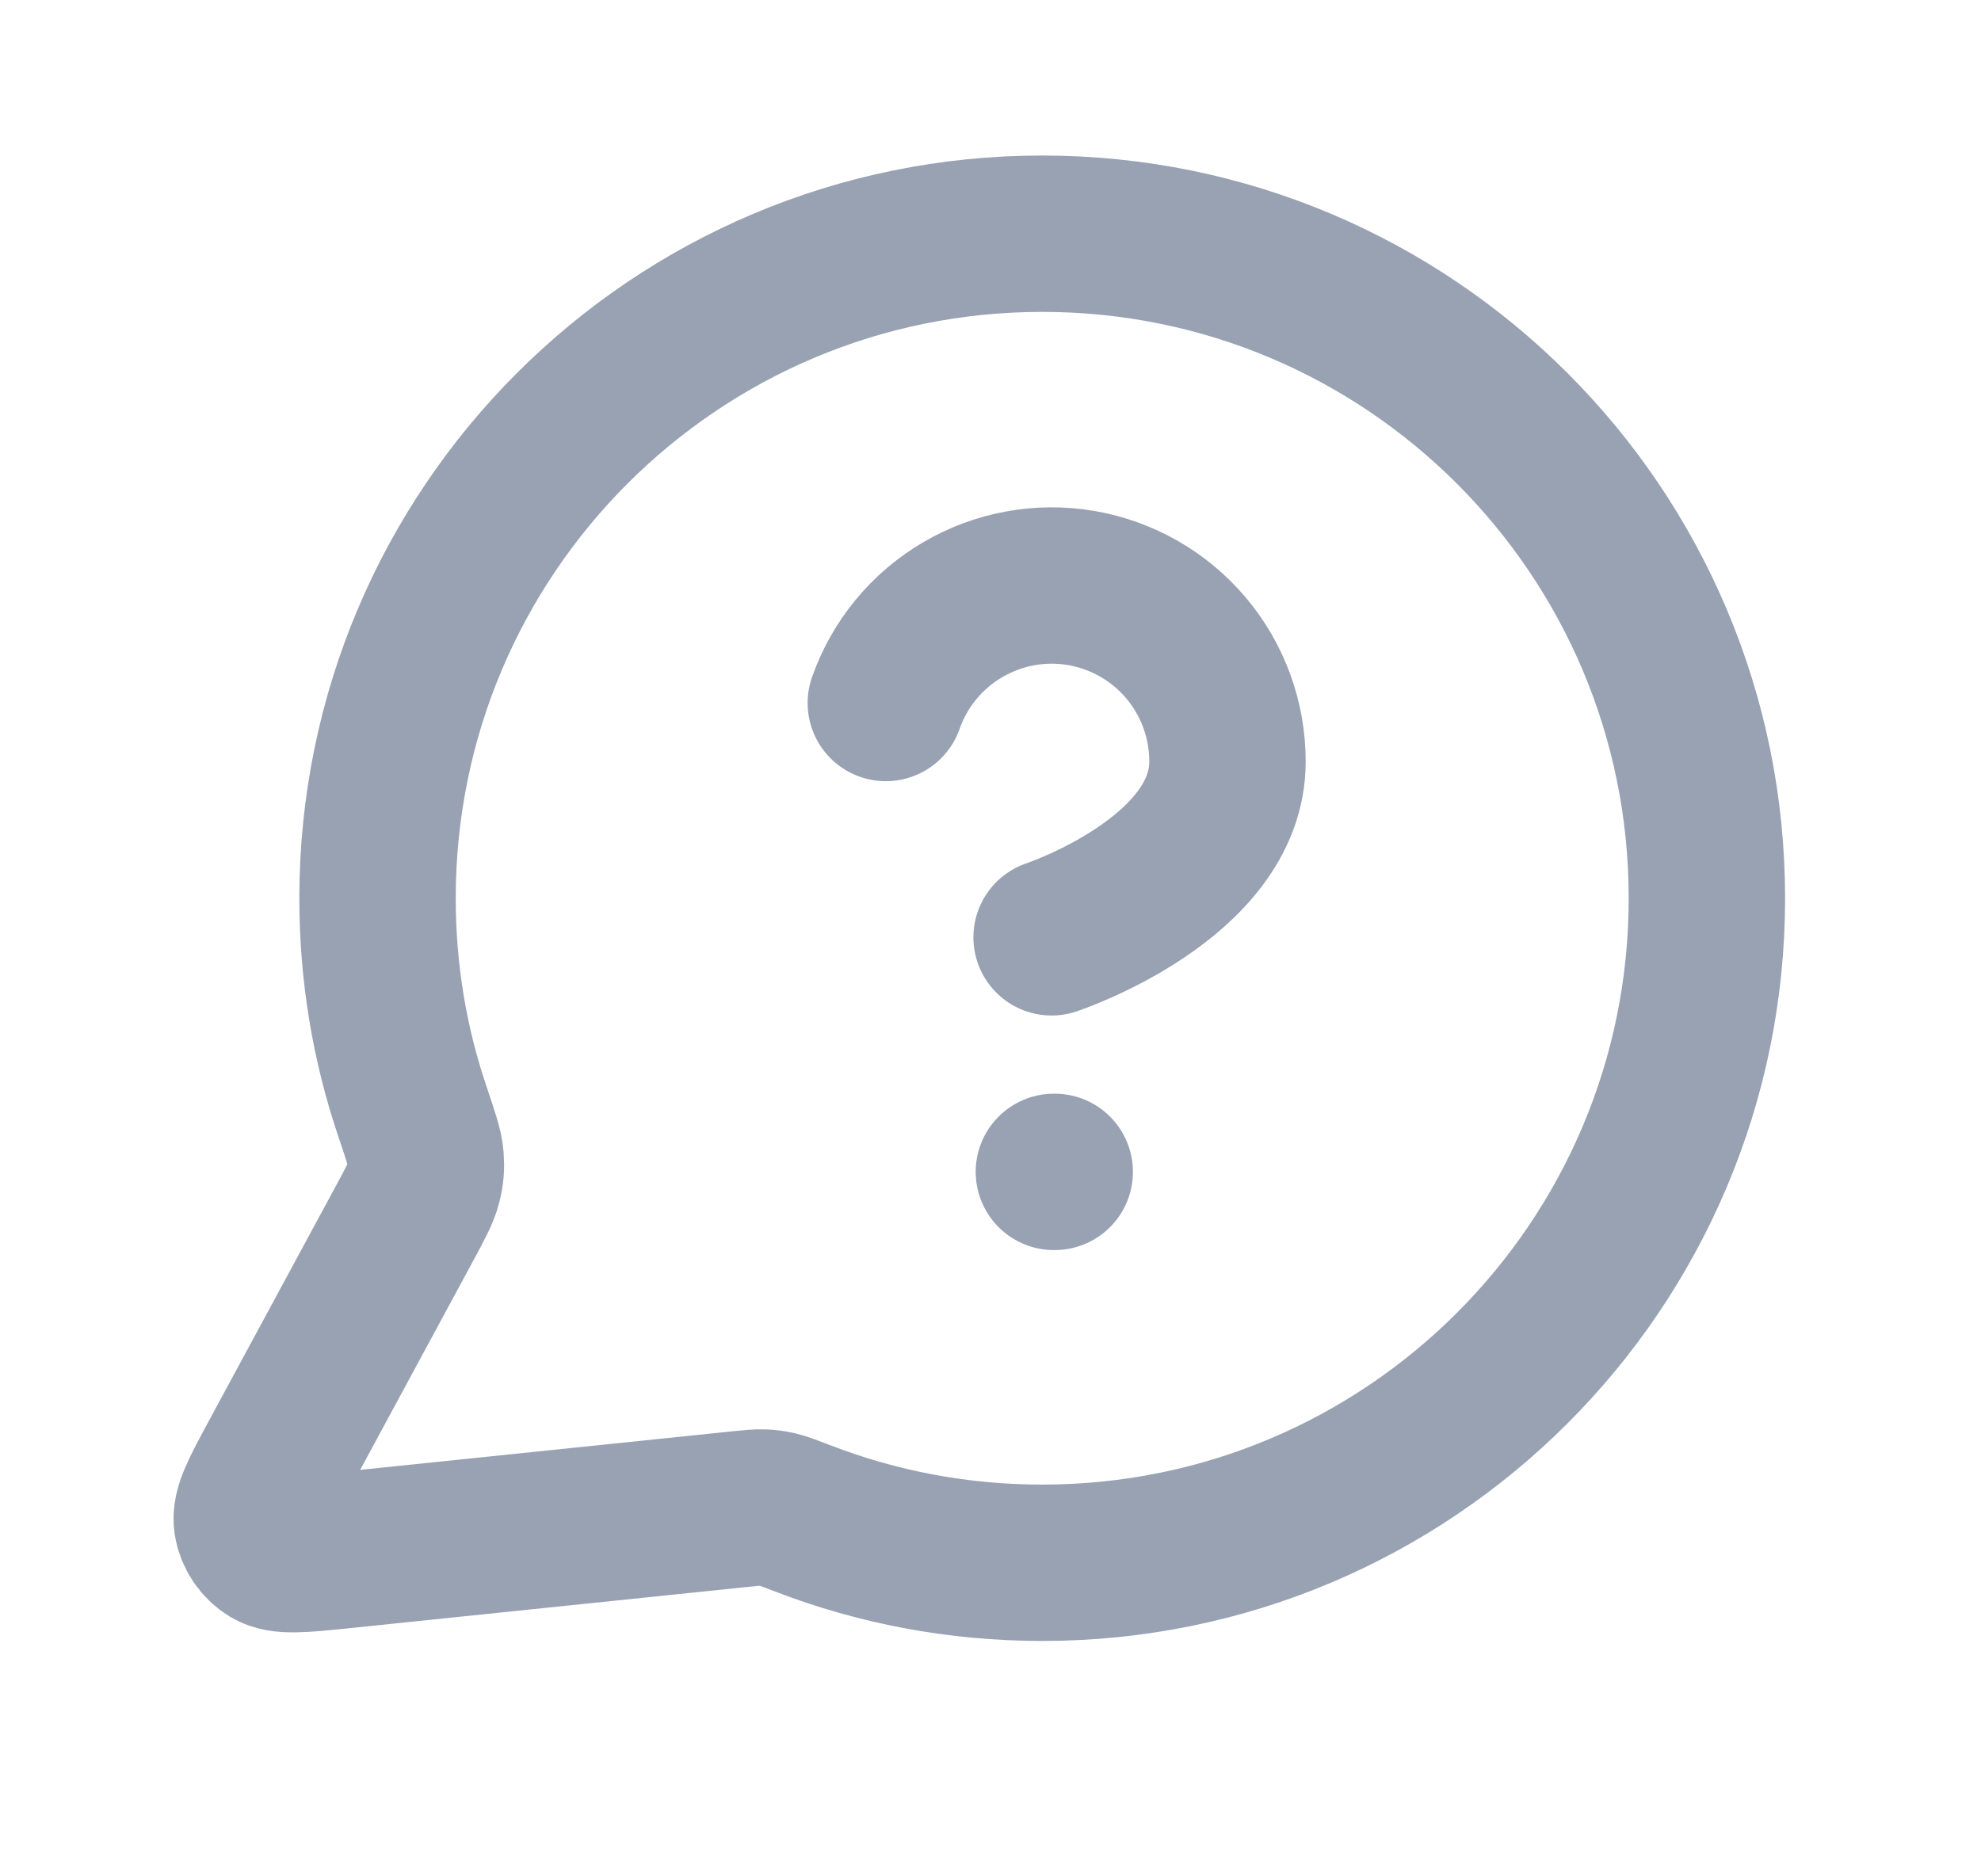 <svg width="19" height="18" viewBox="0 0 19 18" fill="none" xmlns="http://www.w3.org/2000/svg">
<path d="M8.496 6.744C8.628 6.368 8.889 6.051 9.232 5.85C9.575 5.648 9.979 5.574 10.371 5.641C10.764 5.709 11.12 5.913 11.376 6.217C11.633 6.522 11.773 6.908 11.773 7.306C11.773 8.43 10.086 8.992 10.086 8.992M10.108 11.242H10.116M9.996 14.992C13.516 14.992 16.371 12.138 16.371 8.617C16.371 5.096 13.516 2.242 9.996 2.242C6.475 2.242 3.621 5.096 3.621 8.617C3.621 9.33 3.737 10.015 3.953 10.655C4.034 10.895 4.075 11.016 4.082 11.108C4.089 11.2 4.084 11.264 4.061 11.352C4.038 11.442 3.988 11.536 3.887 11.723L2.66 13.993C2.485 14.317 2.398 14.479 2.417 14.604C2.434 14.713 2.498 14.809 2.592 14.866C2.7 14.932 2.884 14.913 3.25 14.876L7.09 14.478C7.207 14.466 7.265 14.46 7.318 14.462C7.37 14.464 7.407 14.469 7.458 14.481C7.509 14.493 7.574 14.518 7.704 14.568C8.415 14.842 9.188 14.992 9.996 14.992Z" stroke="#98A2B3" stroke-width="1.5" stroke-linecap="round" stroke-linejoin="round"/>
</svg>
